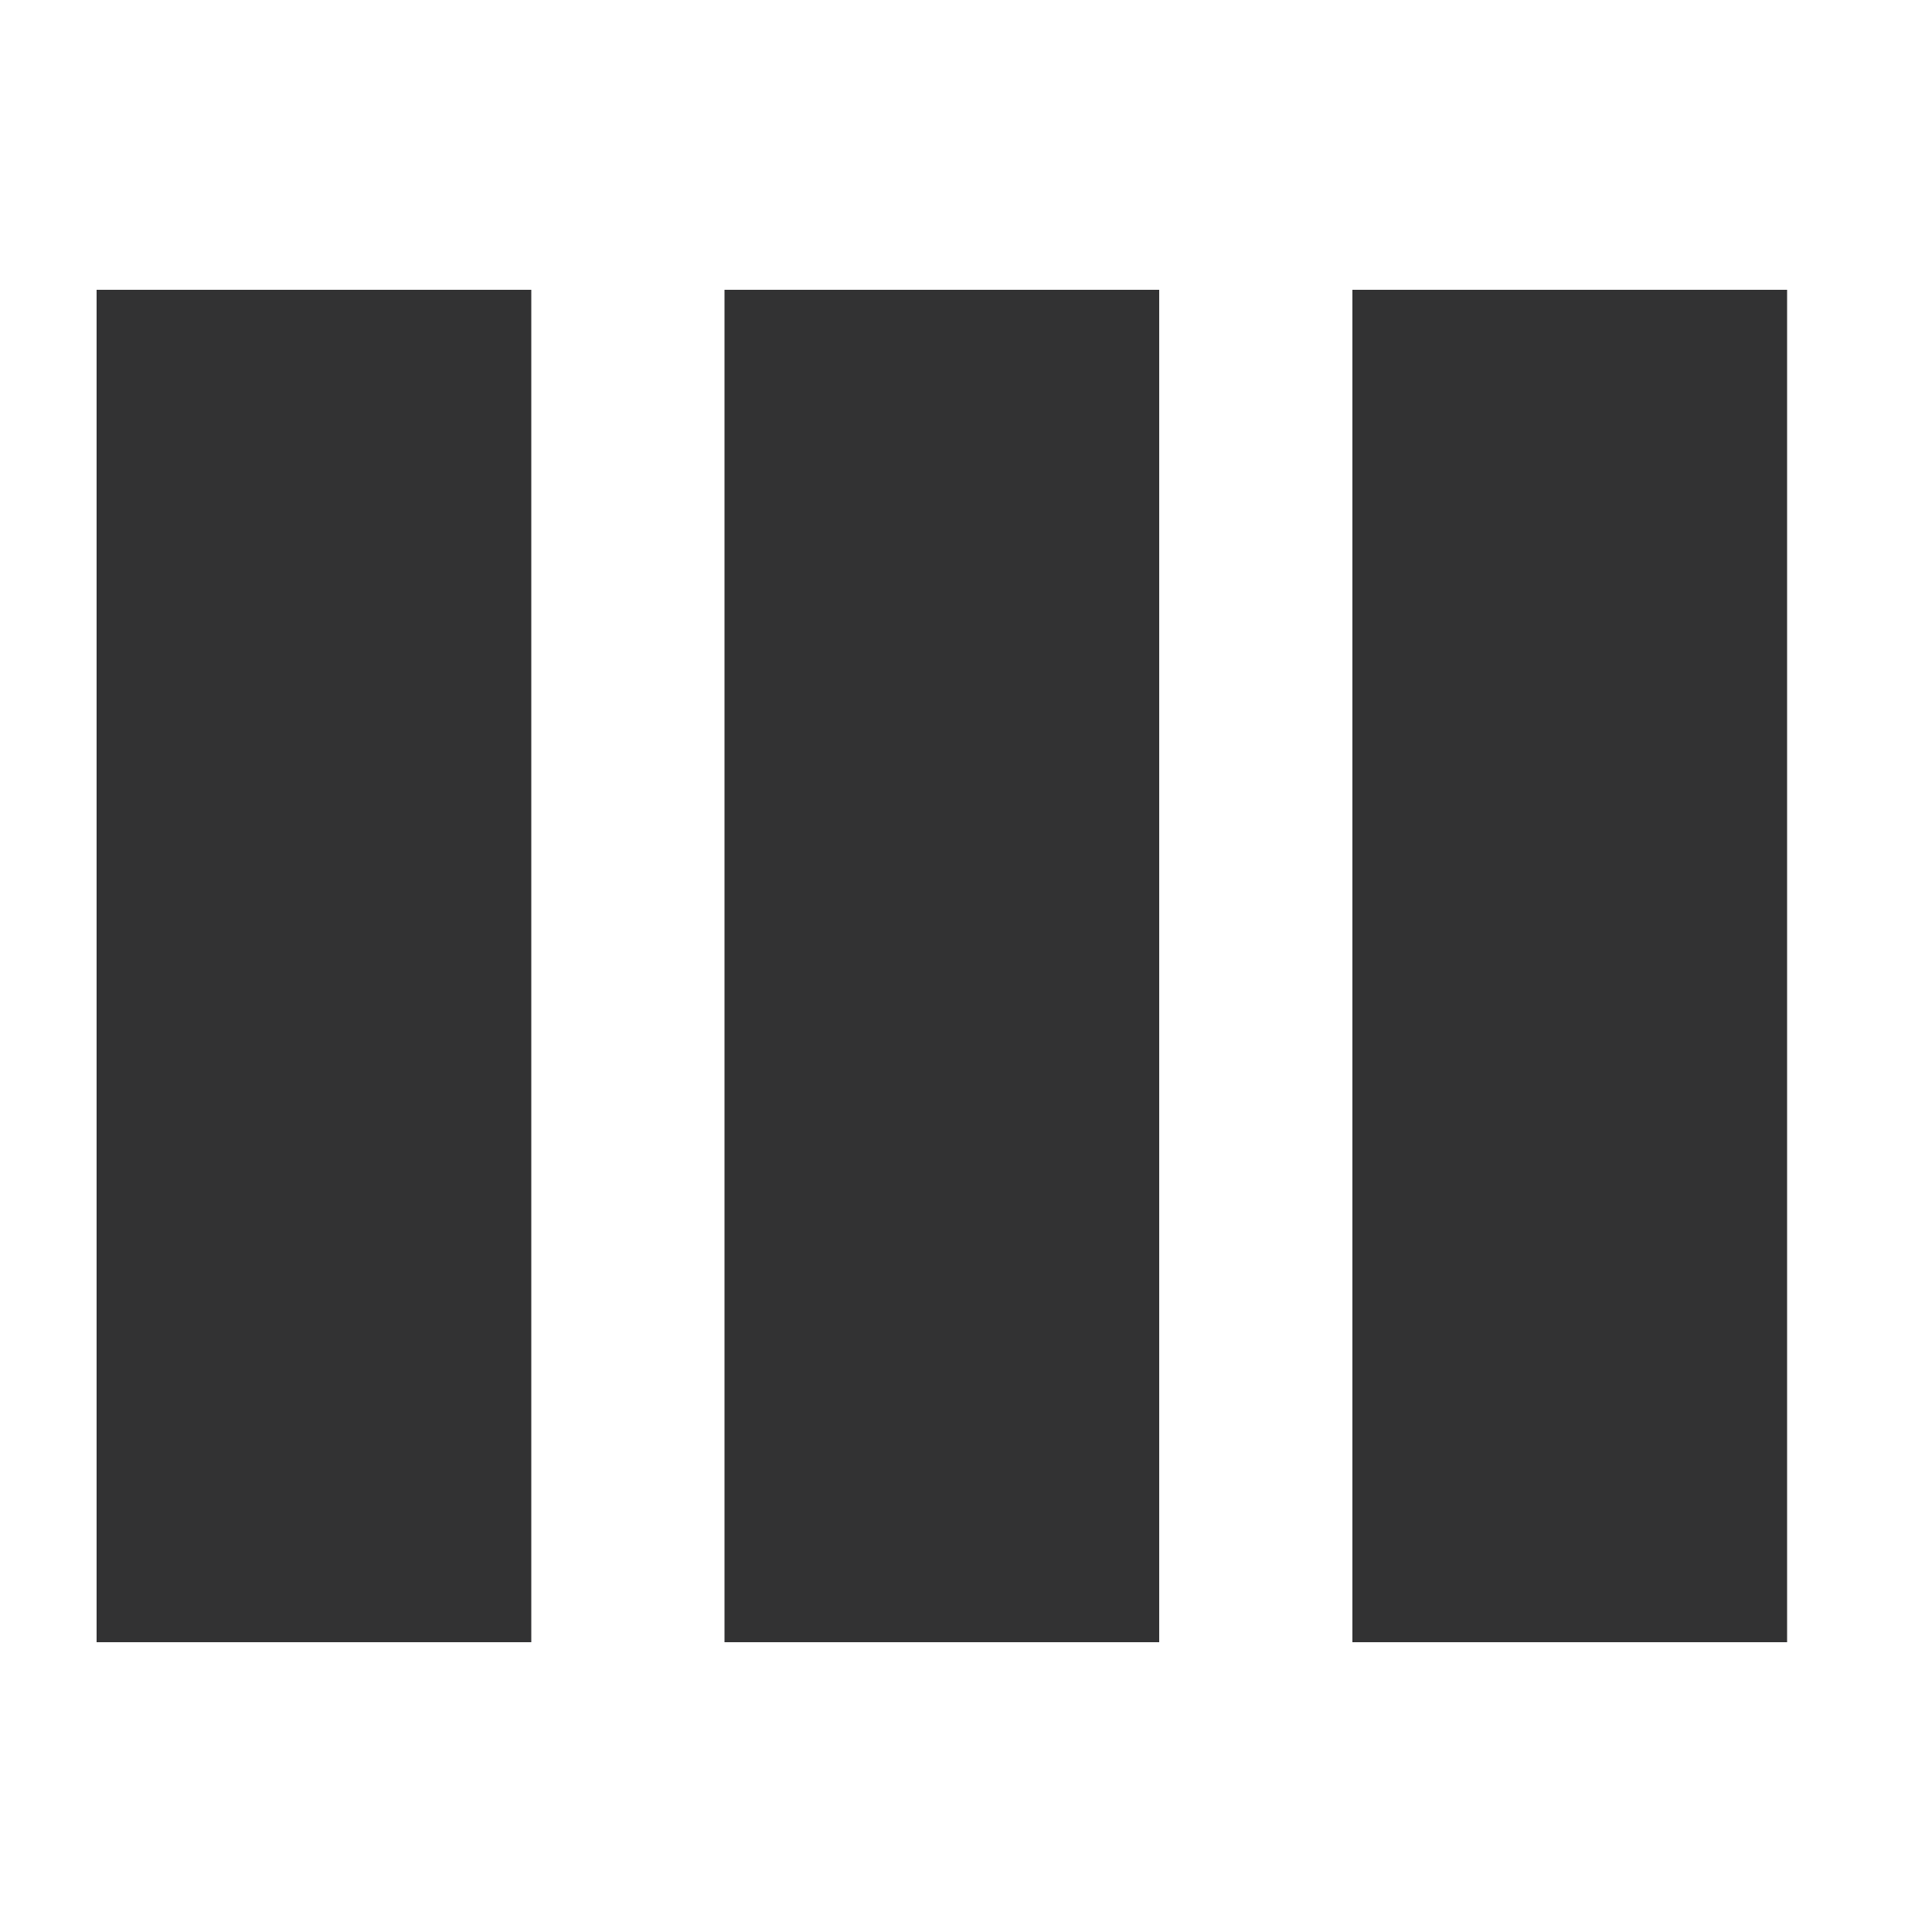 <?xml version="1.0" standalone="no"?><!DOCTYPE svg PUBLIC "-//W3C//DTD SVG 1.1//EN" "http://www.w3.org/Graphics/SVG/1.1/DTD/svg11.dtd"><svg class="icon" width="200px" height="200.00px" viewBox="0 0 1024 1024" version="1.1" xmlns="http://www.w3.org/2000/svg"><path fill="#323233" d="M51.2 153.6h230.4v716.8H51.2zM384 153.6H614.4v716.8H384zM716.8 153.6h230.4v716.8H716.8z" /></svg>
